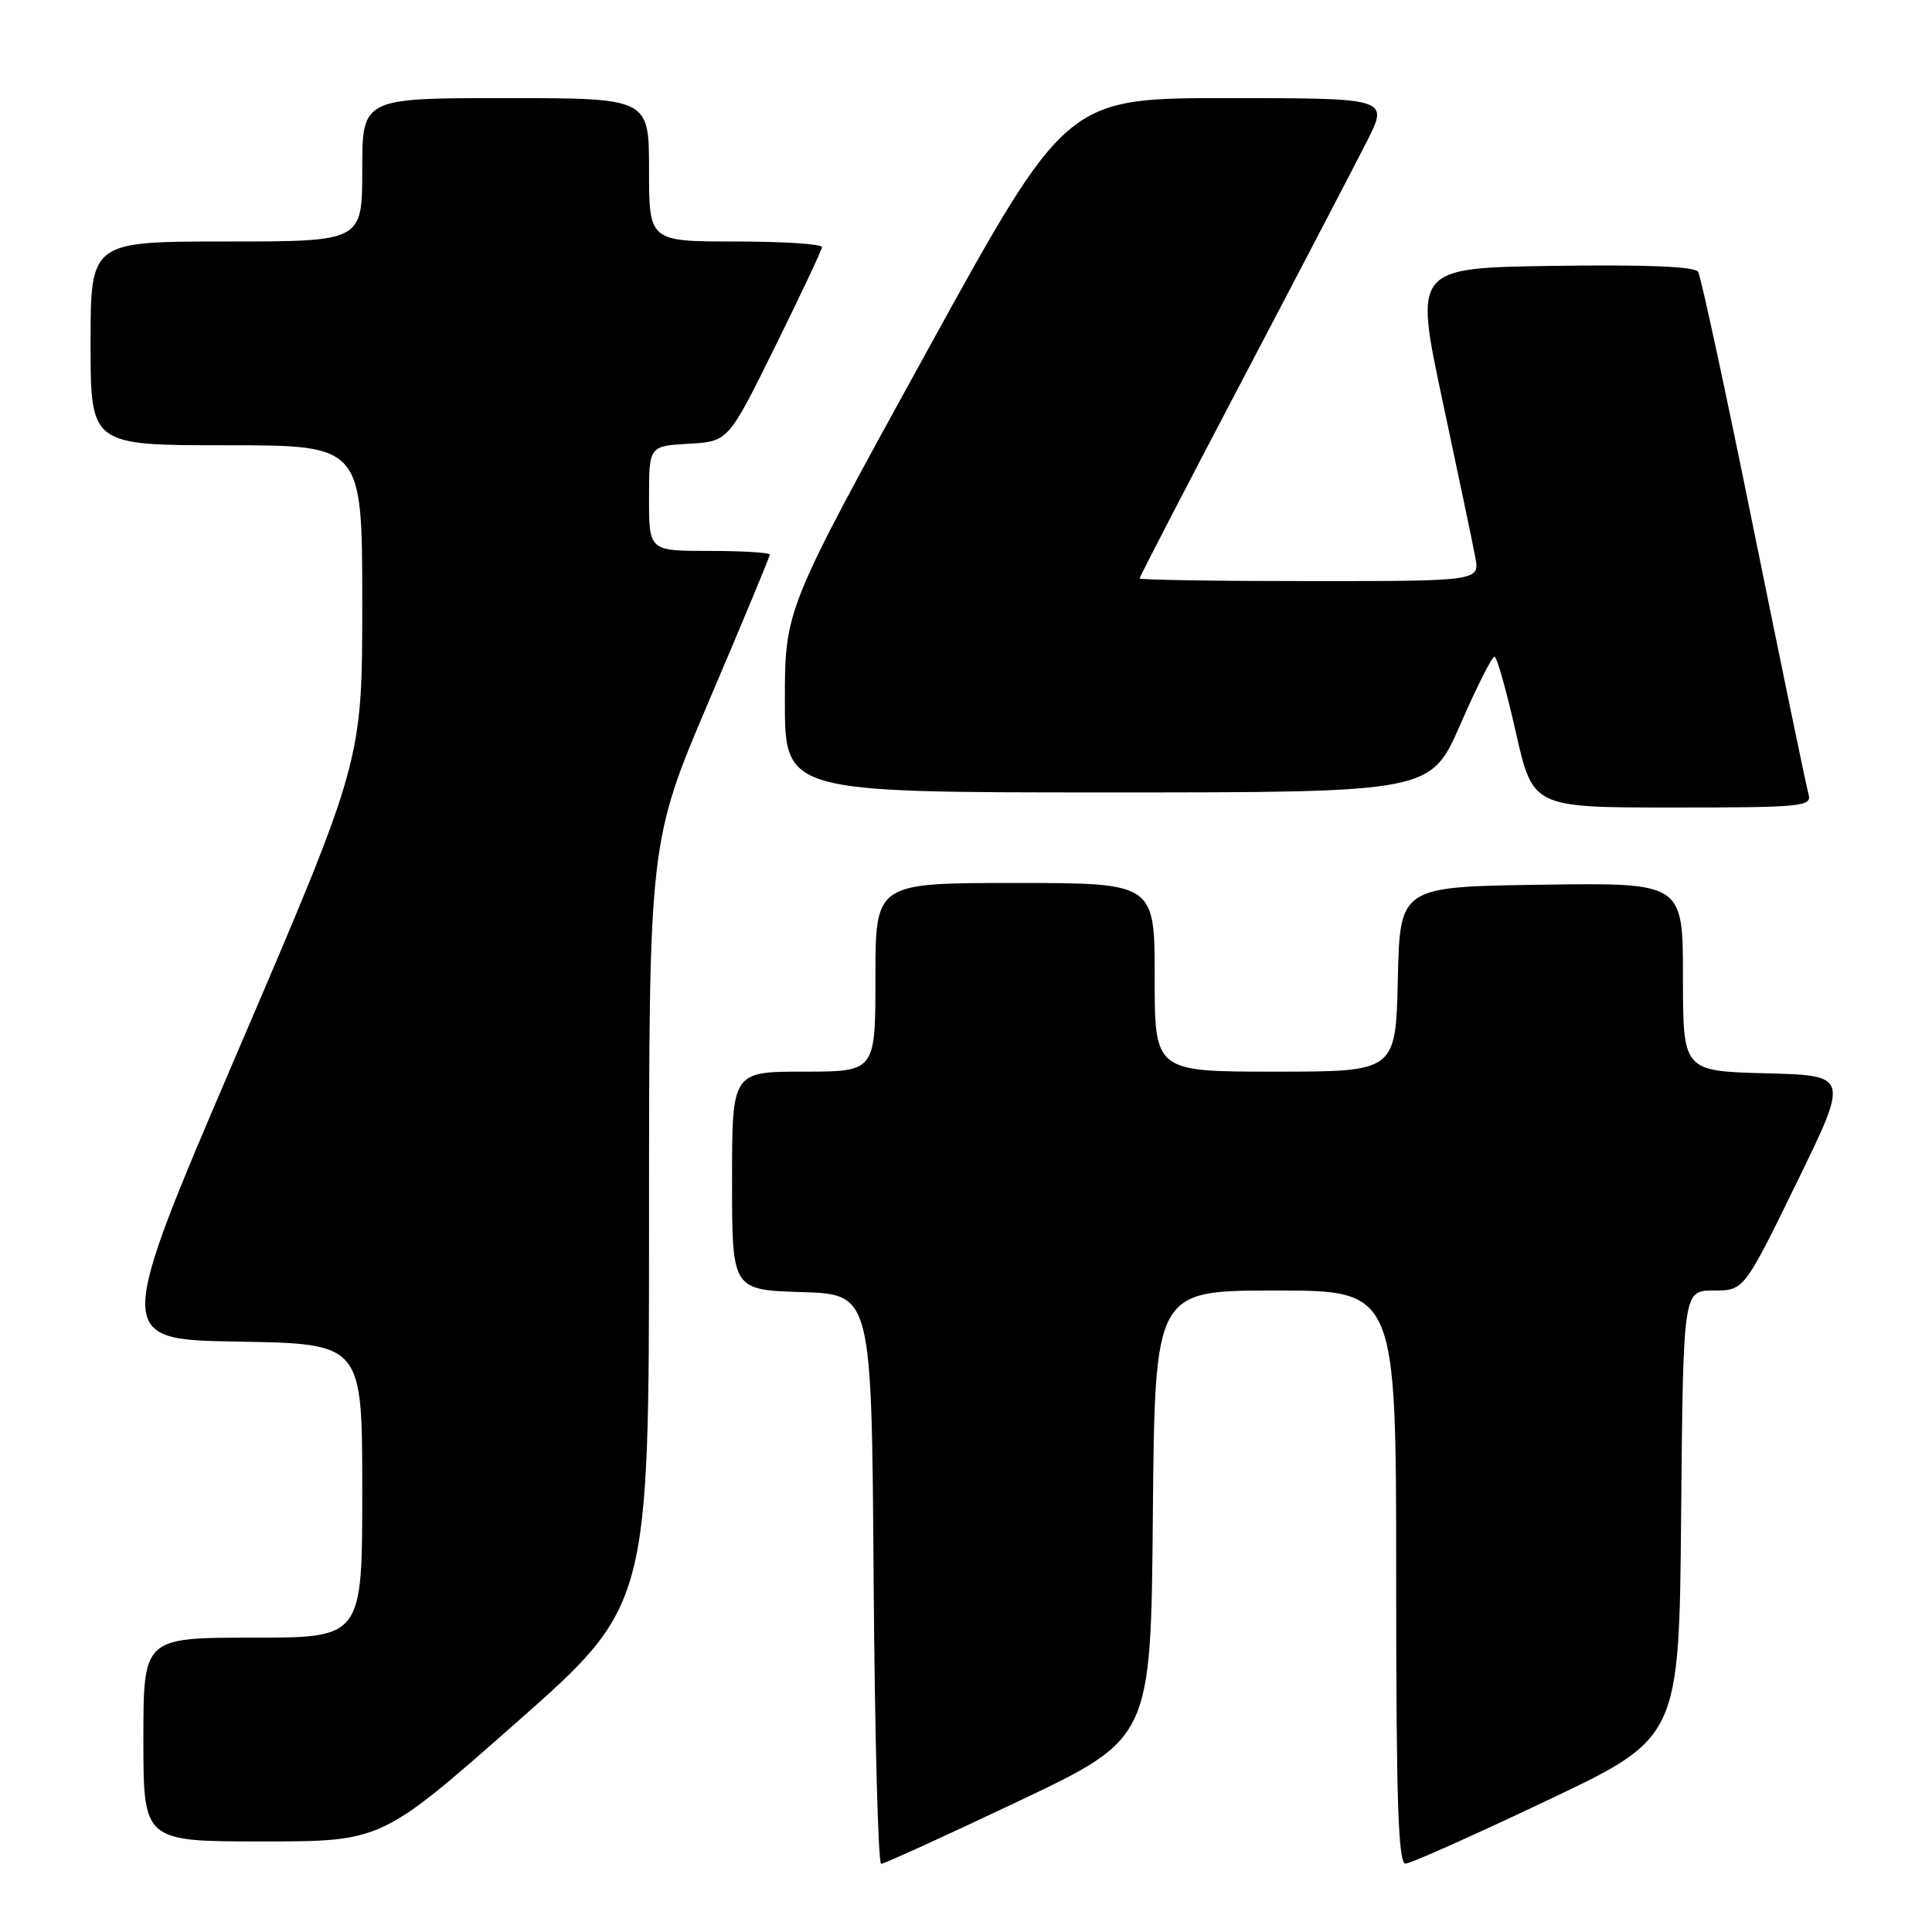 <?xml version="1.0" encoding="UTF-8" standalone="no"?>
<!DOCTYPE svg PUBLIC "-//W3C//DTD SVG 1.1//EN" "http://www.w3.org/Graphics/SVG/1.1/DTD/svg11.dtd" >
<svg xmlns="http://www.w3.org/2000/svg" xmlns:xlink="http://www.w3.org/1999/xlink" version="1.1" viewBox="0 0 256 256">
 <g >
 <path fill="currentColor"
d=" M 135.00 238.65 C 152.50 230.34 152.50 230.34 152.76 200.67 C 153.03 171.00 153.03 171.00 169.01 171.00 C 185.00 171.00 185.00 171.00 185.00 209.00 C 185.00 238.77 185.27 246.99 186.25 246.94 C 186.94 246.91 195.38 243.14 205.00 238.57 C 222.50 230.27 222.50 230.27 222.76 200.63 C 223.03 171.00 223.03 171.00 227.06 171.00 C 231.09 171.00 231.09 171.00 238.05 156.75 C 245.02 142.50 245.02 142.50 234.01 142.22 C 223.00 141.93 223.00 141.93 223.00 129.45 C 223.00 116.96 223.00 116.96 204.25 117.23 C 185.50 117.50 185.50 117.50 185.22 129.75 C 184.94 142.00 184.94 142.00 168.97 142.00 C 153.00 142.00 153.00 142.00 153.00 129.50 C 153.00 117.00 153.00 117.00 134.50 117.00 C 116.00 117.00 116.00 117.00 116.00 129.50 C 116.00 142.00 116.00 142.00 106.50 142.00 C 97.00 142.00 97.00 142.00 97.00 156.46 C 97.00 170.92 97.00 170.92 106.25 171.21 C 115.50 171.50 115.50 171.50 115.76 209.25 C 115.91 230.01 116.36 246.99 116.76 246.97 C 117.17 246.96 125.38 243.21 135.00 238.65 Z  M 68.28 228.37 C 86.00 212.75 86.00 212.75 86.00 162.12 C 86.00 111.50 86.00 111.50 94.00 92.74 C 98.40 82.42 102.00 73.76 102.00 73.49 C 102.00 73.22 98.40 73.00 94.00 73.00 C 86.00 73.00 86.00 73.00 86.00 66.05 C 86.00 59.10 86.00 59.10 91.25 58.80 C 96.50 58.50 96.50 58.50 102.67 46.00 C 106.07 39.12 108.88 33.16 108.92 32.75 C 108.96 32.34 103.83 32.00 97.50 32.00 C 86.00 32.00 86.00 32.00 86.00 22.50 C 86.00 13.00 86.00 13.00 67.00 13.00 C 48.00 13.00 48.00 13.00 48.00 22.50 C 48.00 32.00 48.00 32.00 30.00 32.00 C 12.00 32.00 12.00 32.00 12.00 45.50 C 12.00 59.00 12.00 59.00 30.00 59.00 C 48.00 59.00 48.00 59.00 48.00 79.91 C 48.00 100.83 48.00 100.83 31.57 139.16 C 15.14 177.50 15.14 177.50 31.57 177.77 C 48.00 178.05 48.00 178.05 48.00 197.52 C 48.00 217.00 48.00 217.00 33.50 217.00 C 19.00 217.00 19.00 217.00 19.00 230.50 C 19.00 244.00 19.00 244.00 34.78 244.00 C 50.55 244.00 50.55 244.00 68.28 228.37 Z  M 239.64 105.25 C 239.36 104.29 236.11 88.55 232.40 70.29 C 228.70 52.02 225.37 36.60 225.01 36.01 C 224.58 35.31 218.10 35.05 205.88 35.23 C 187.40 35.50 187.40 35.50 191.12 53.00 C 193.17 62.62 195.13 71.96 195.47 73.75 C 196.09 77.00 196.09 77.00 173.55 77.00 C 161.15 77.00 151.00 76.84 151.00 76.64 C 151.00 76.45 157.12 64.63 164.60 50.39 C 172.08 36.15 179.51 21.91 181.11 18.75 C 184.03 13.00 184.03 13.00 162.65 13.00 C 141.28 13.00 141.28 13.00 122.64 46.88 C 104.00 80.76 104.00 80.76 104.00 92.88 C 104.00 105.00 104.00 105.00 146.78 105.00 C 189.56 105.00 189.56 105.00 193.50 96.00 C 195.66 91.05 197.70 87.00 198.02 87.00 C 198.34 87.00 199.61 91.50 200.85 97.00 C 203.11 107.00 203.11 107.00 221.62 107.00 C 238.78 107.00 240.10 106.87 239.64 105.25 Z "/>
</g>
</svg>